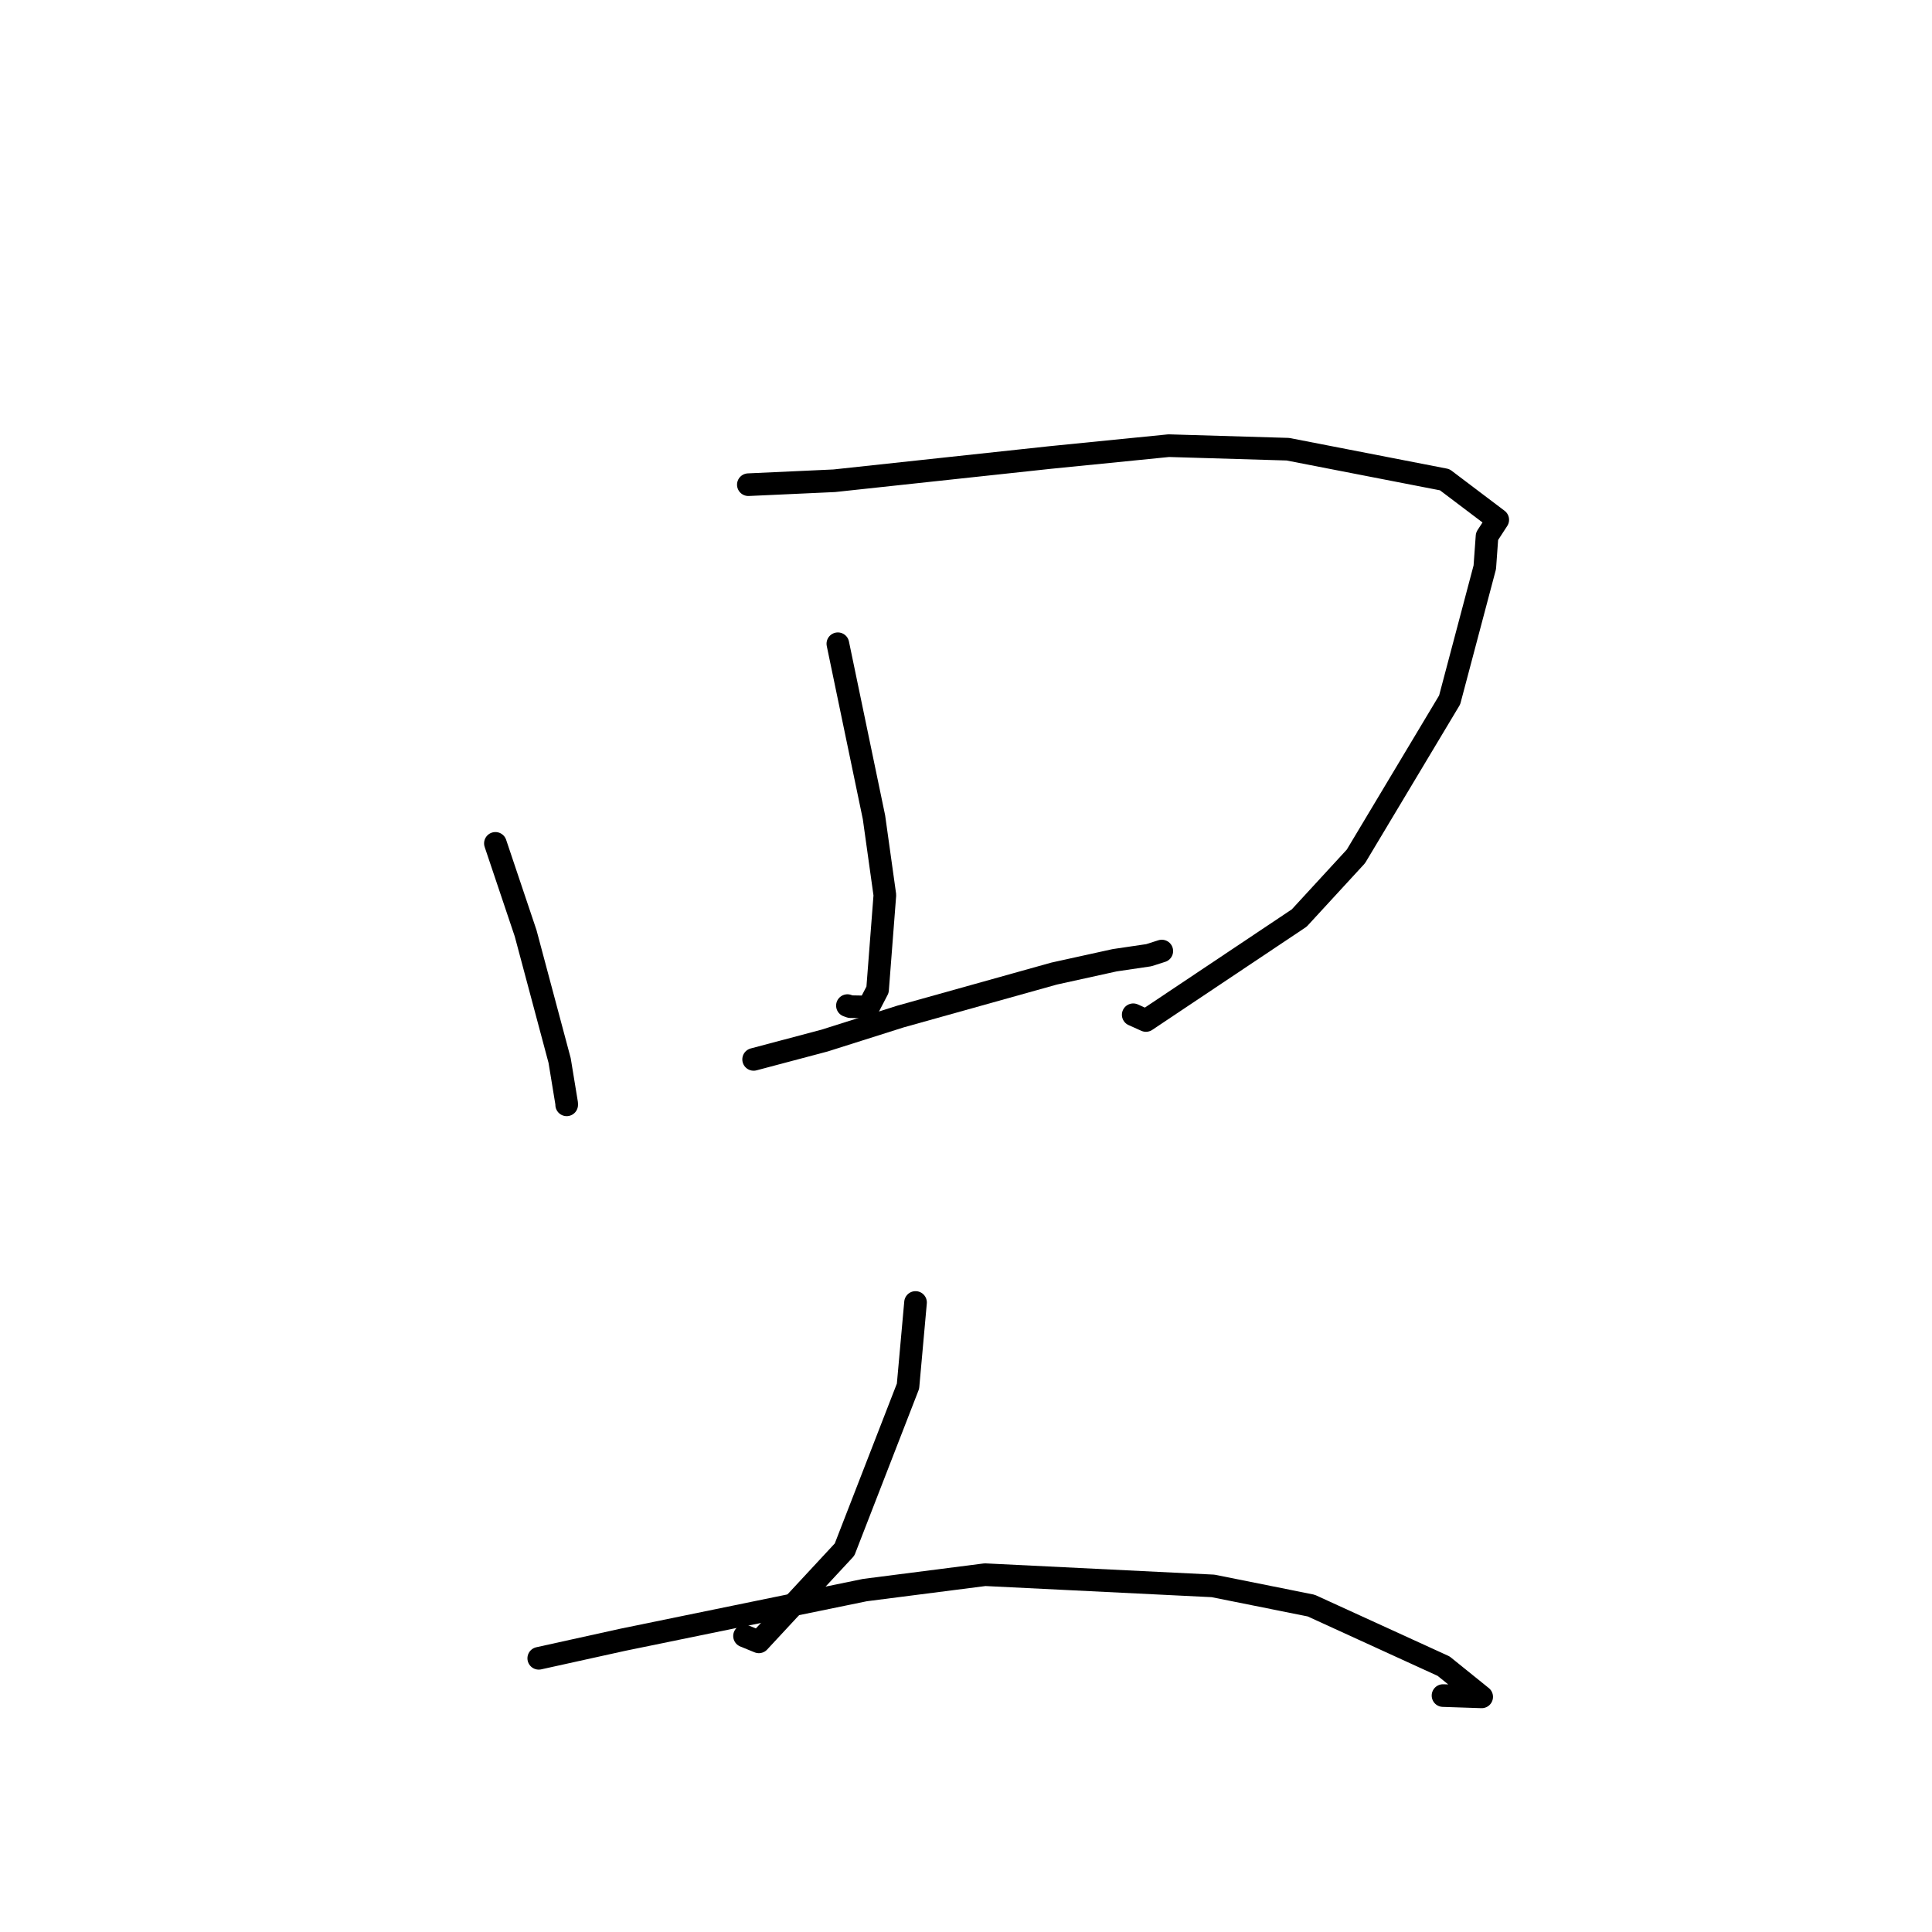 <?xml version="1.0" standalone="no"?>
    <svg width="256" height="256" xmlns="http://www.w3.org/2000/svg" version="1.1">
    <polyline stroke="black" stroke-width="3" stroke-linecap="round" fill="transparent" stroke-linejoin="round" points="65.643 111.752 69.648 123.662 74.154 140.527 75.086 146.206 75.088 146.35 75.089 146.395 " />
        <polyline stroke="black" stroke-width="3" stroke-linecap="round" fill="transparent" stroke-linejoin="round" points="99.16 64.223 110.551 63.702 139.098 60.628 154.866 59.053 170.649 59.522 191.433 63.564 198.459 68.876 197.04 71.058 196.743 75.167 192.086 92.74 179.663 113.48 172.152 121.645 151.844 135.219 150.158 134.461 " />
        <polyline stroke="black" stroke-width="3" stroke-linecap="round" fill="transparent" stroke-linejoin="round" points="111.02 85.3 115.807 108.295 117.249 118.603 116.281 131.143 115.093 133.43 112.676 133.387 112.288 133.248 " />
        <polyline stroke="black" stroke-width="3" stroke-linecap="round" fill="transparent" stroke-linejoin="round" points="99.86 140.375 109.258 137.882 119.324 134.693 139.683 129.002 147.705 127.237 152.214 126.571 153.903 126.032 153.931 126.023 153.944 126.019 " />
        <polyline stroke="black" stroke-width="3" stroke-linecap="round" fill="transparent" stroke-linejoin="round" points="121.313 172.585 120.315 183.677 111.908 205.324 100.552 217.554 98.654 216.778 " />
        <polyline stroke="black" stroke-width="3" stroke-linecap="round" fill="transparent" stroke-linejoin="round" points="71.387 219.734 82.536 217.274 114.618 210.692 130.526 208.654 160.738 210.141 173.736 212.748 191.282 220.77 196.33 224.842 191.207 224.672 " />
        </svg>